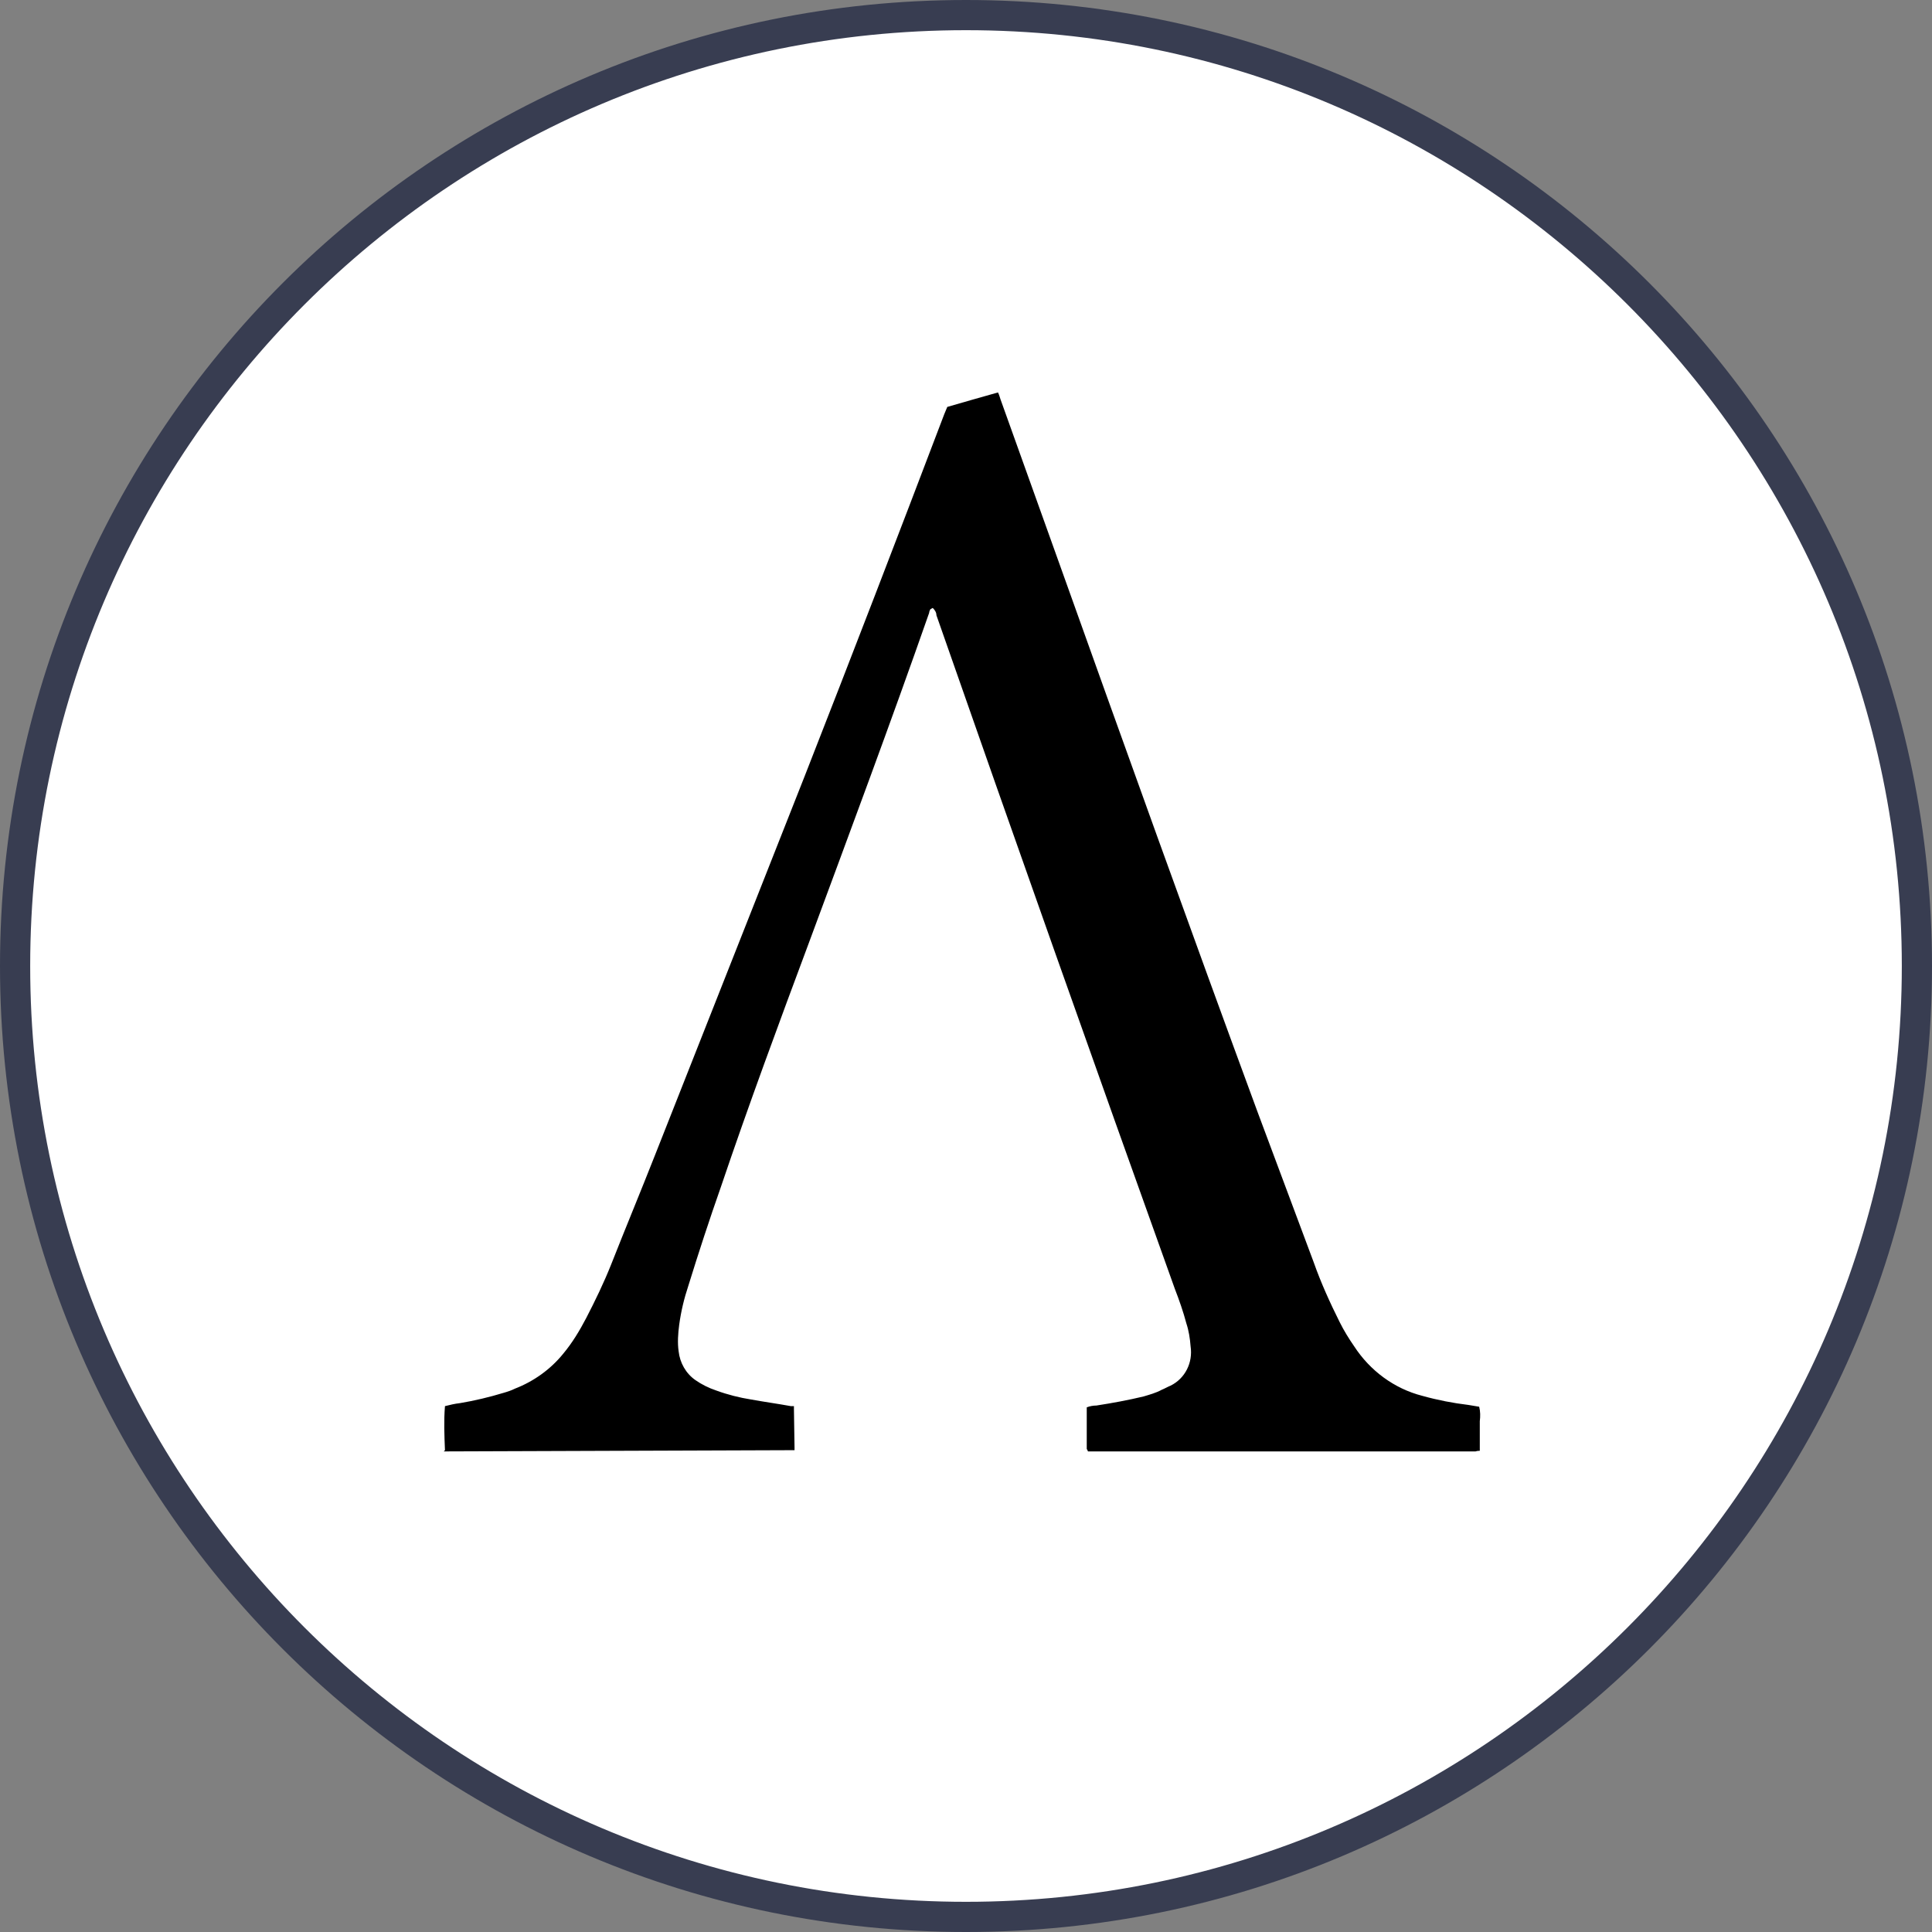 <svg width="32" height="32" viewBox="0 0 32 32" fill="none" xmlns="http://www.w3.org/2000/svg">
<rect x="0" y="0" width="32" height="32" fill="#808080" stroke="none"/>
<g clip-path="url(#clip0_292_102)">
<path d="M16 31.75C7.32 31.75 0.25 24.68 0.25 16C0.25 7.32 7.32 0.25 16 0.25C24.68 0.25 31.75 7.32 31.75 16C31.75 24.68 24.68 31.75 16 31.75Z" fill="white"/>
<path d="M16 0.5C24.55 0.5 31.5 7.45 31.5 16C31.5 24.55 24.55 31.5 16 31.5C7.45 31.5 0.5 24.55 0.5 16C0.5 7.45 7.45 0.5 16 0.5ZM16 0C7.16 0 0 7.16 0 16C0 24.84 7.16 32 16 32C24.84 32 32 24.84 32 16C32 7.16 24.84 0 16 0Z" fill="#383D51"/>
<path d="M7.37 24.02C7.36 23.78 7.35 23.53 7.37 23.29C7.45 23.27 7.53 23.25 7.62 23.24C7.86 23.2 8.11 23.14 8.34 23.07C8.41 23.05 8.47 23.03 8.53 23C8.84 22.88 9.12 22.68 9.33 22.42C9.48 22.24 9.6 22.04 9.71 21.83C9.86 21.54 10 21.25 10.12 20.95C10.36 20.34 10.61 19.74 10.85 19.13L13.33 12.85C14.11 10.86 14.88 8.86 15.64 6.86L15.69 6.74C15.97 6.66 16.24 6.58 16.53 6.5C16.55 6.54 16.56 6.58 16.57 6.61C16.89 7.5 17.21 8.4 17.53 9.29C18.62 12.34 19.71 15.38 20.83 18.42C21.14 19.25 21.45 20.08 21.76 20.91C21.88 21.25 22.03 21.58 22.19 21.9C22.26 22.04 22.34 22.17 22.43 22.3C22.69 22.7 23.09 23 23.56 23.12C23.81 23.19 24.07 23.24 24.32 23.27L24.5 23.3C24.52 23.38 24.52 23.46 24.51 23.54V23.79C24.51 23.87 24.51 23.95 24.51 24.03C24.49 24.03 24.47 24.03 24.44 24.04H18.02C18.02 24.04 18.01 24.01 18 24V23.34C18 23.34 18 23.32 18 23.31C18.05 23.29 18.11 23.28 18.16 23.28C18.42 23.24 18.69 23.19 18.94 23.13C19.04 23.1 19.15 23.07 19.24 23.02C19.29 23 19.34 22.97 19.39 22.95C19.63 22.83 19.76 22.57 19.72 22.3C19.71 22.17 19.69 22.04 19.65 21.92C19.6 21.73 19.53 21.53 19.46 21.35C18.13 17.64 16.81 13.91 15.51 10.19C15.51 10.14 15.48 10.1 15.45 10.07C15.44 10.07 15.42 10.09 15.41 10.09C15.4 10.11 15.39 10.13 15.39 10.15C14.75 11.98 14.07 13.8 13.4 15.61C12.9 16.95 12.4 18.3 11.94 19.66C11.75 20.2 11.57 20.75 11.4 21.3C11.33 21.51 11.28 21.72 11.25 21.94C11.23 22.09 11.22 22.24 11.24 22.38C11.26 22.57 11.36 22.75 11.52 22.86C11.62 22.93 11.74 22.99 11.86 23.03C12.05 23.1 12.25 23.15 12.44 23.18C12.66 23.22 12.88 23.25 13.1 23.29C13.12 23.29 13.13 23.29 13.15 23.29V23.34L13.16 23.98C13.16 23.99 13.16 24 13.16 24.02C13.14 24.02 13.12 24.02 13.1 24.02H13.01L7.35 24.04L7.37 24.02Z" fill="black"/>
</g>
<defs>
<clipPath id="clip0_292_102">
<rect width="32" height="32" fill="white"/>
</clipPath>
</defs>
</svg>
